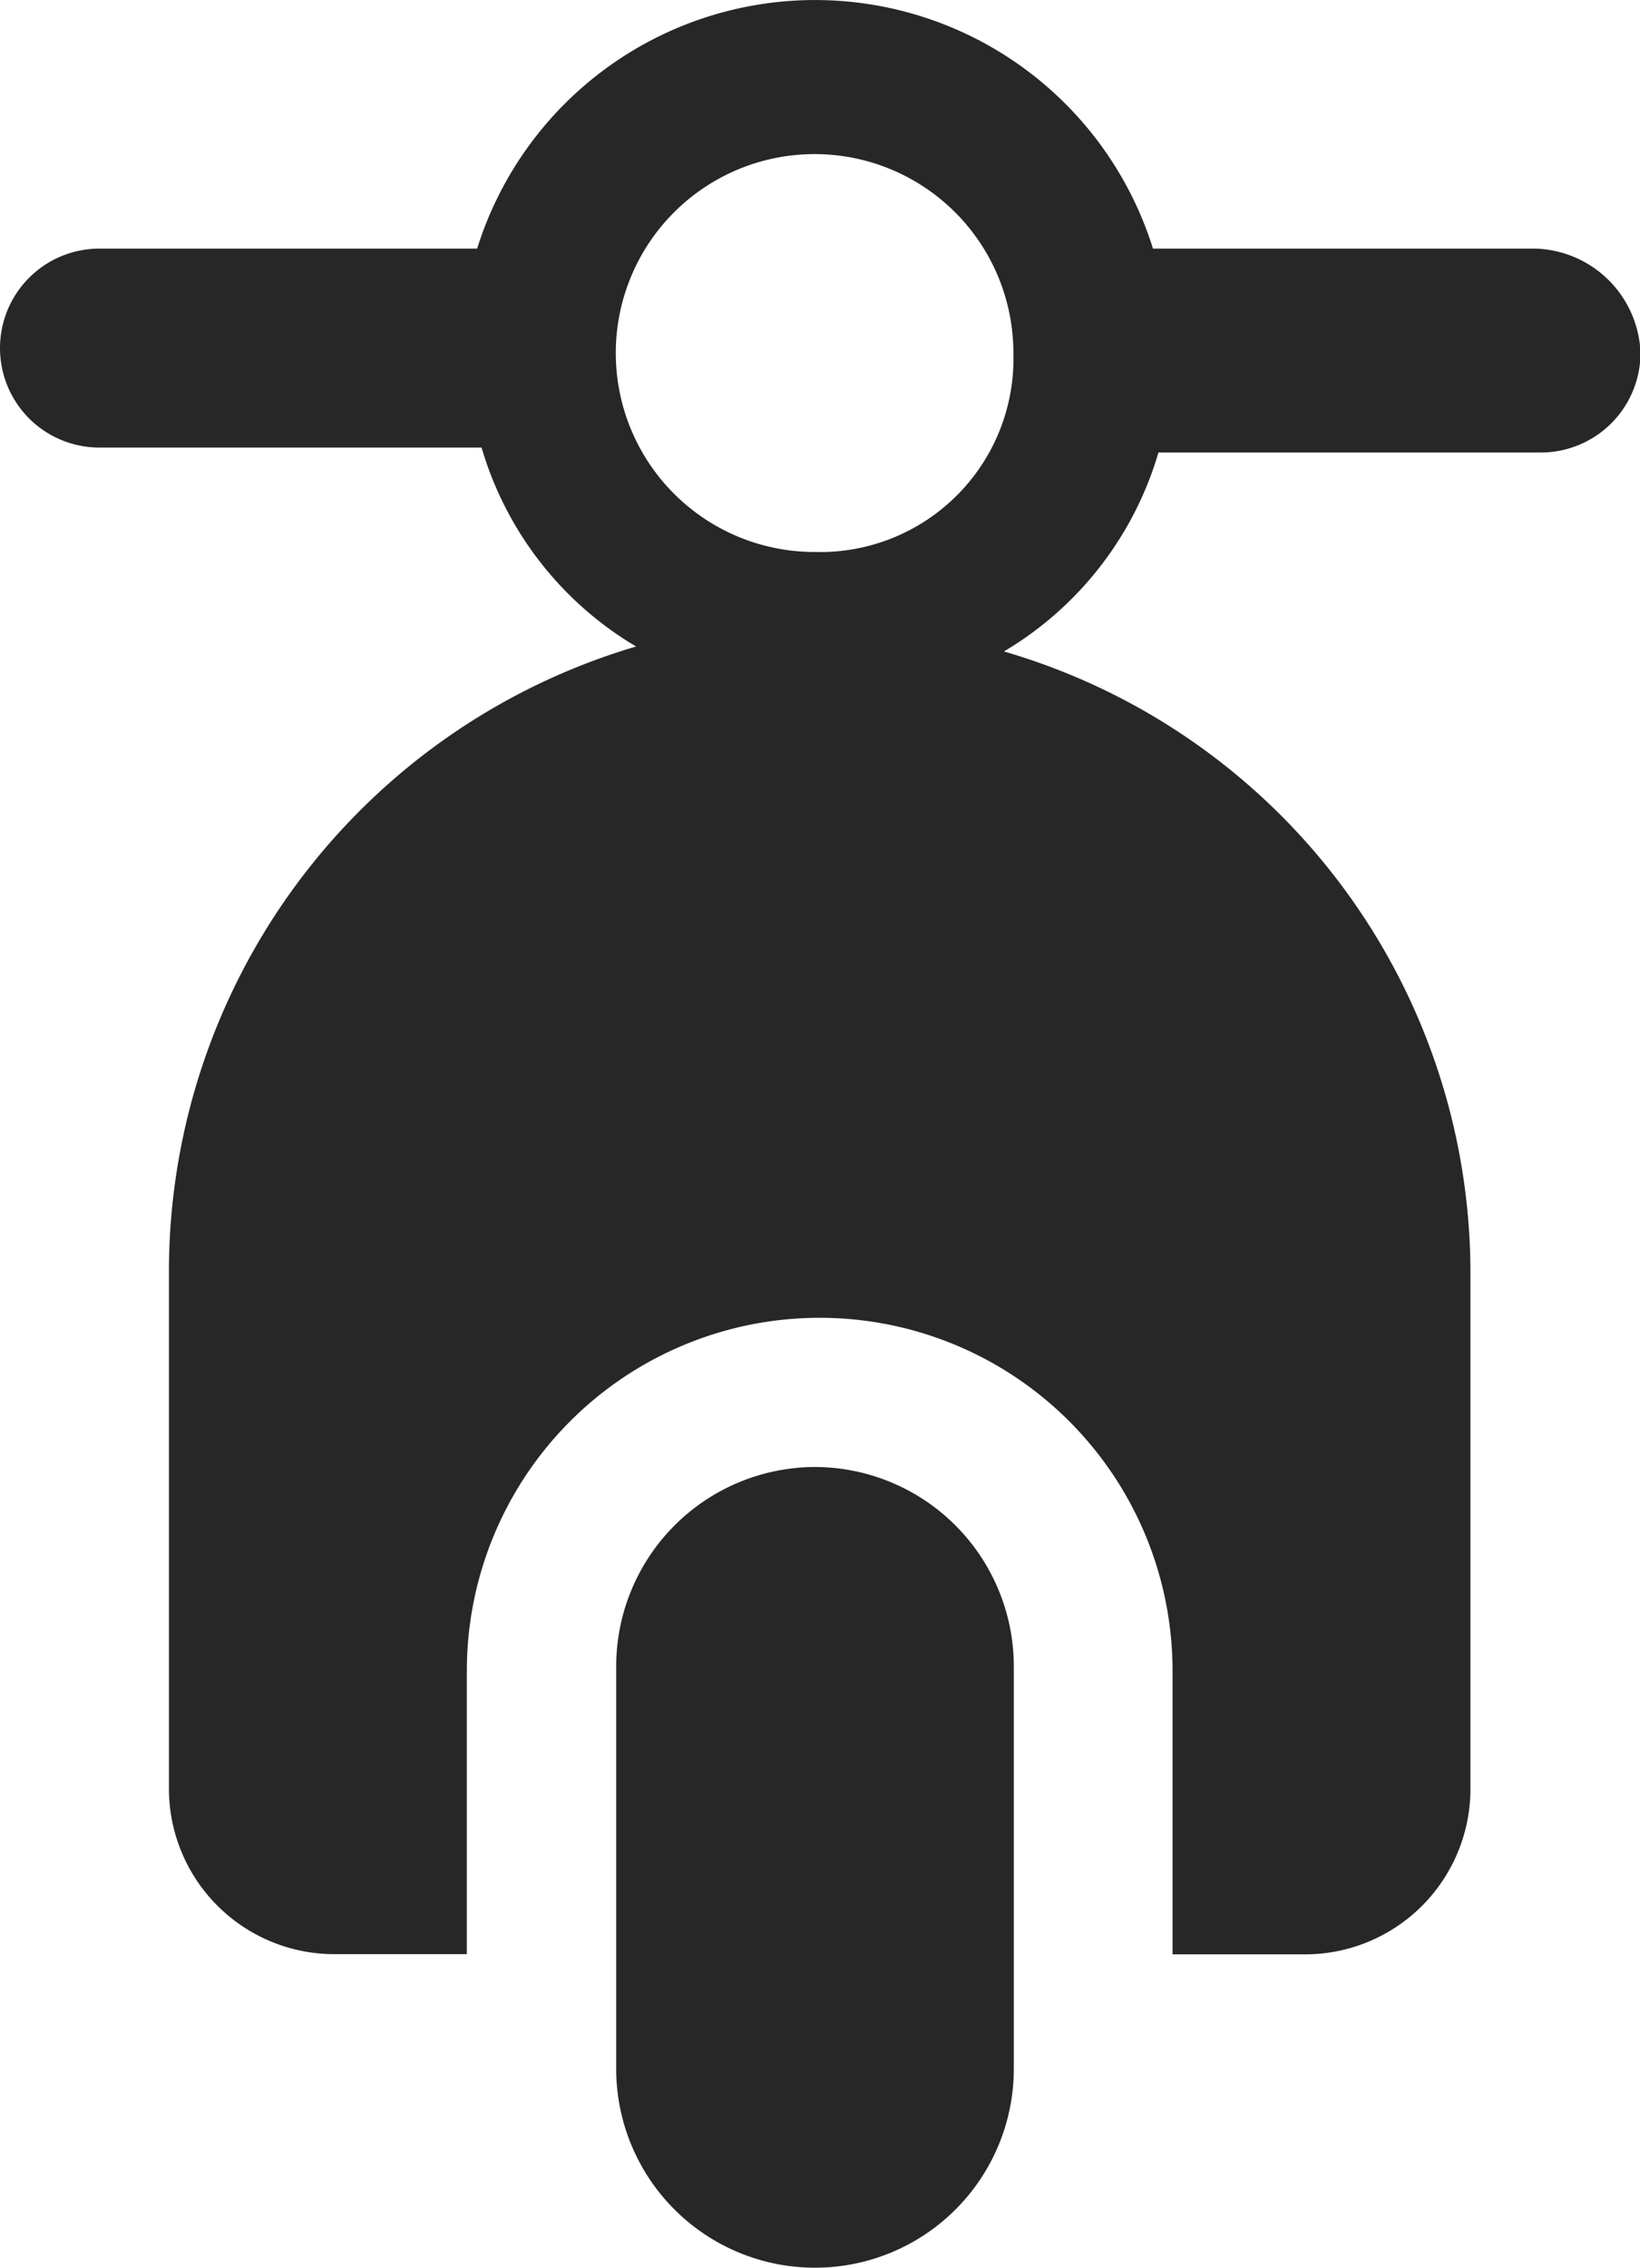<svg xmlns="http://www.w3.org/2000/svg" viewBox="0 0 15.921 22">
  <defs>
    <style>
      .cls-1 {
        fill: #272727;
      }
    </style>
  </defs>
  <g id="scooter-front-view" transform="translate(-80.325)">
    <g id="Layer_1_117_" transform="translate(80.325)">
      <g id="Group_1233" data-name="Group 1233" transform="translate(0)">
        <path id="Path_2390" data-name="Path 2390" class="cls-1" d="M240.355,376.125a1.935,1.935,0,0,0-1.93,1.93v3.908a1.93,1.93,0,1,0,3.86,0v-3.908A1.935,1.935,0,0,0,240.355,376.125Z" transform="translate(-232.443 -361.893)"/>
        <path id="Path_2391" data-name="Path 2391" class="cls-1" d="M95.233,2.412H91.518a3.437,3.437,0,0,0-6.561,0H81.29a.965.965,0,0,0,0,1.93H85a3.332,3.332,0,0,0,1.5,1.93A6.325,6.325,0,0,0,81.965,12.3v5.066a1.606,1.606,0,0,0,1.592,1.592h1.3V16.21a3.425,3.425,0,0,1,6.851,0v2.75h1.3a1.606,1.606,0,0,0,1.592-1.592V12.351A6.281,6.281,0,0,0,90.071,6.32a3.332,3.332,0,0,0,1.5-1.93h3.715a.968.968,0,0,0,.965-.965A1.052,1.052,0,0,0,95.233,2.412Zm-7,2.943a1.93,1.93,0,1,1,1.93-1.93A1.876,1.876,0,0,1,88.237,5.355Z" transform="translate(-80.325)"/>
      </g>
    </g>
  </g>
</svg>
